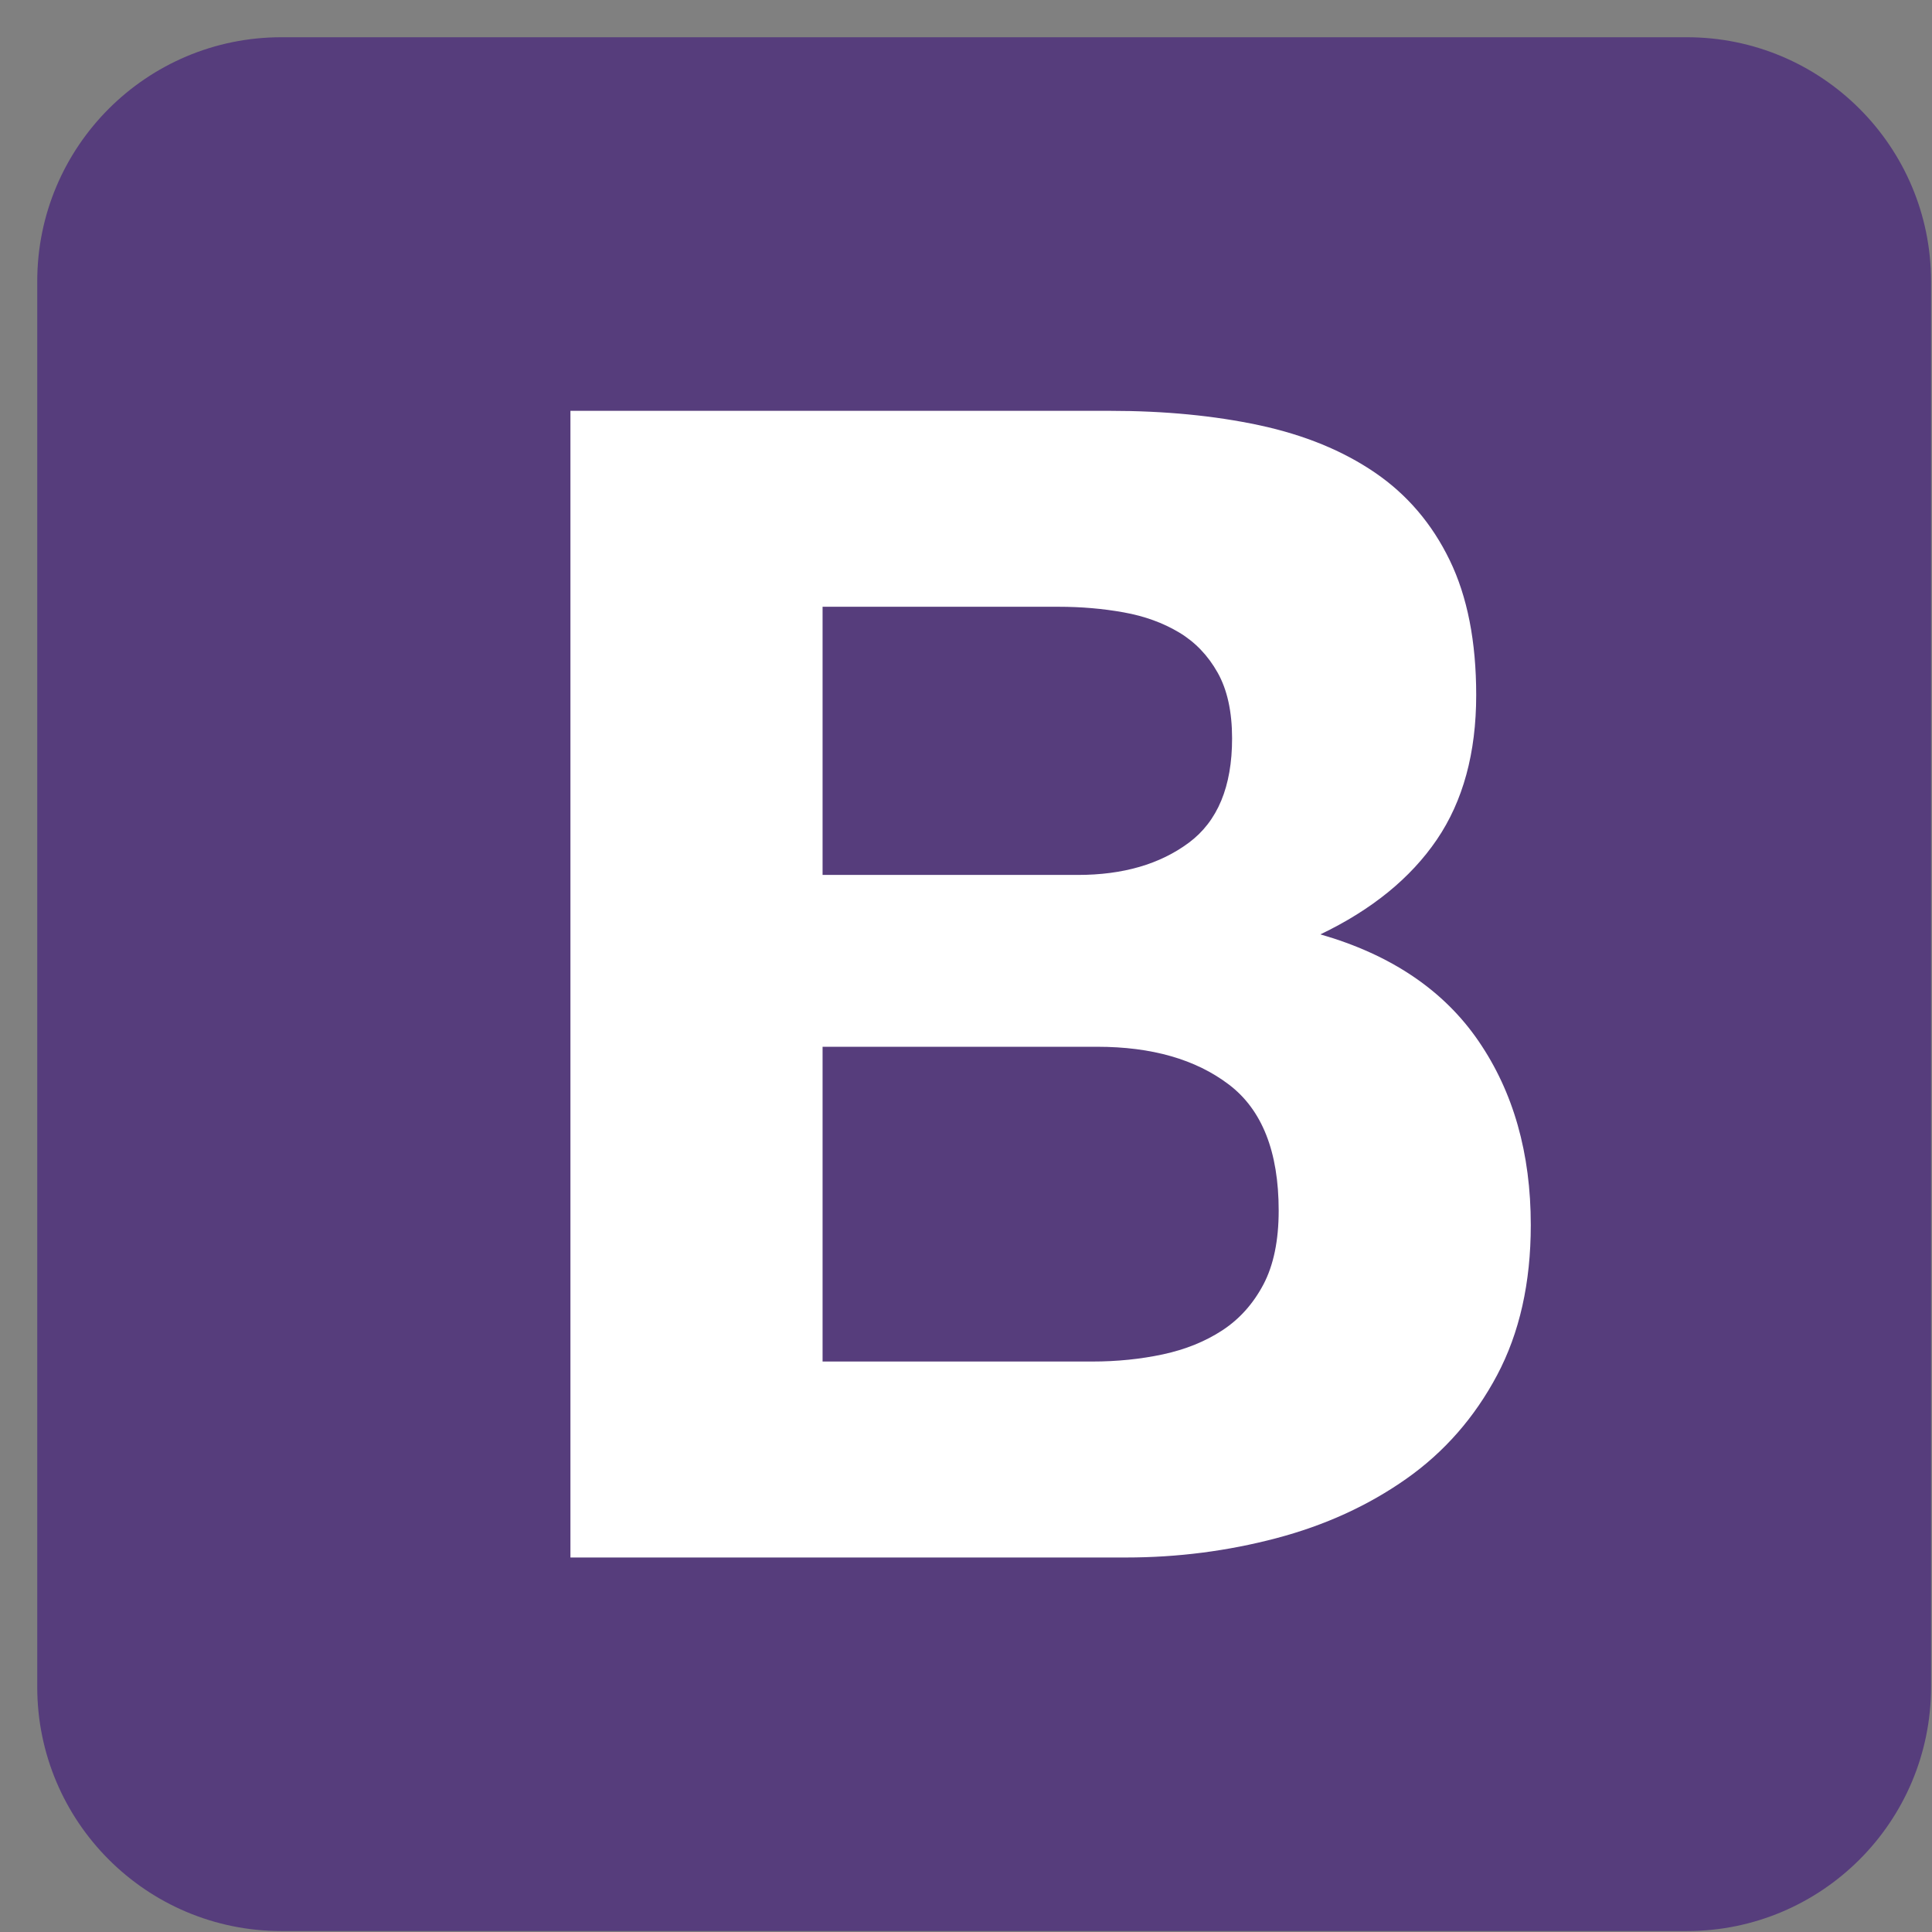 <svg xmlns="http://www.w3.org/2000/svg" width="51" height="51" fill="none" viewBox="0 0 51 51"><rect x="0" y="0" width="51" height="51" fill="#808080" stroke="none"/><g clip-path="url(#clip0)"><path fill="#563D7C" d="M0.983 44.529C0.983 48.09 3.869 50.975 7.429 50.975H44.529C48.09 50.975 50.975 48.089 50.975 44.529V7.429C50.975 3.869 48.089 0.983 44.529 0.983H7.429C3.869 0.983 0.983 3.869 0.983 7.429V44.529V44.529Z"/><path fill="#fff" d="M21.714 23.096V16.017H27.945C28.539 16.017 29.111 16.066 29.662 16.165C30.213 16.264 30.701 16.441 31.125 16.695C31.549 16.949 31.888 17.303 32.142 17.755C32.397 18.207 32.524 18.787 32.524 19.493C32.524 20.765 32.142 21.683 31.379 22.248C30.616 22.814 29.641 23.096 28.454 23.096H21.714ZM15.058 10.845V41.114H29.726C31.083 41.114 32.404 40.944 33.69 40.605C34.976 40.266 36.12 39.743 37.124 39.036C38.127 38.33 38.925 37.418 39.519 36.302C40.112 35.185 40.409 33.864 40.409 32.338C40.409 30.444 39.95 28.826 39.031 27.484C38.113 26.142 36.721 25.202 34.855 24.665C36.212 24.015 37.237 23.181 37.929 22.164C38.621 21.146 38.968 19.875 38.968 18.348C38.968 16.935 38.735 15.748 38.268 14.787C37.802 13.826 37.145 13.056 36.297 12.477C35.449 11.898 34.432 11.481 33.245 11.226C32.058 10.972 30.744 10.845 29.302 10.845H15.058ZM21.714 35.941V27.632H28.963C30.404 27.632 31.563 27.964 32.439 28.629C33.315 29.293 33.754 30.402 33.754 31.956C33.754 32.748 33.619 33.398 33.351 33.907C33.082 34.415 32.722 34.818 32.27 35.115C31.817 35.412 31.294 35.623 30.701 35.751C30.107 35.878 29.486 35.941 28.836 35.941H21.714Z"/></g><defs><clipPath id="clip0"><rect width="49.992" height="49.992" x=".983" y=".983" fill="#fff"/></clipPath></defs></svg>